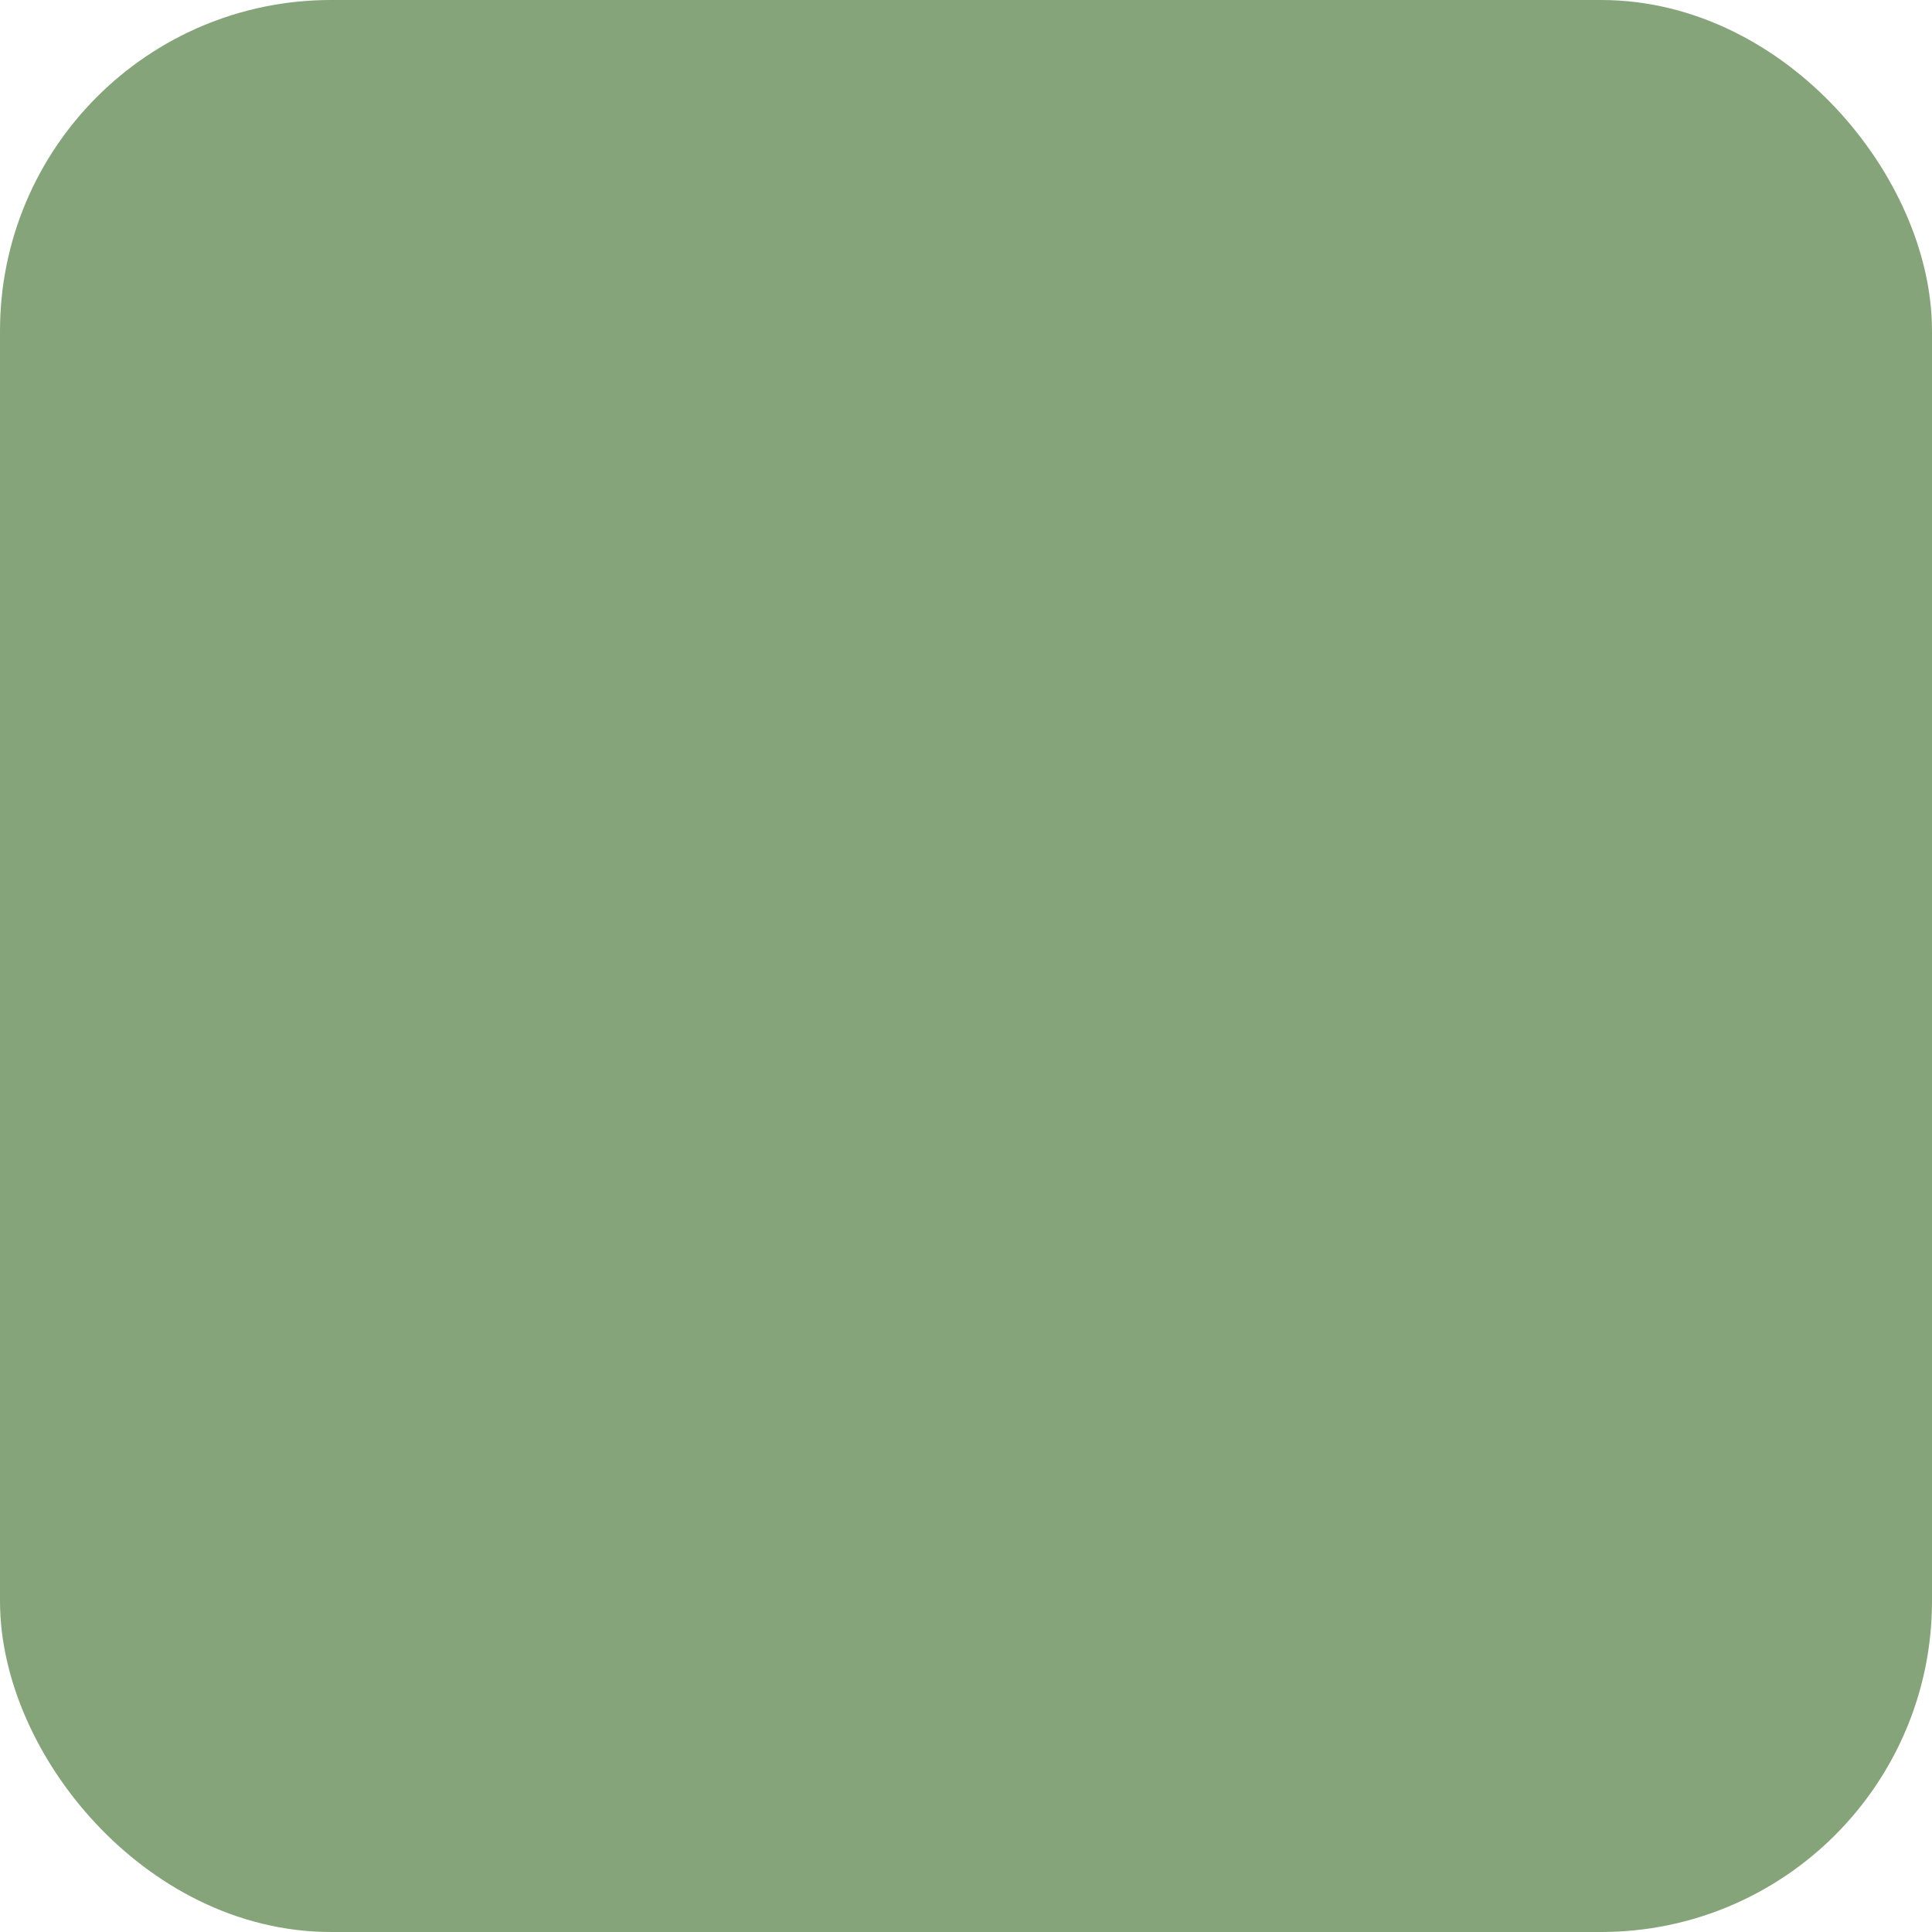 <?xml version="1.0" encoding="UTF-8" standalone="no"?>
<!-- Created with Inkscape (http://www.inkscape.org/) -->

<svg
   width="60"
   height="60"
   viewBox="0 0 60 60"
   version="1.1"
   id="svg1"
   inkscape:version="1.4 (e7c3feb100, 2024-10-09)"
   sodipodi:docname="button_click.svg"
   xmlns:inkscape="http://www.inkscape.org/namespaces/inkscape"
   xmlns:sodipodi="http://sodipodi.sourceforge.net/DTD/sodipodi-0.dtd"
   xmlns="http://www.w3.org/2000/svg"
   xmlns:svg="http://www.w3.org/2000/svg">
  <sodipodi:namedview
     id="namedview1"
     pagecolor="#505050"
     bordercolor="#ffffff"
     borderopacity="1"
     inkscape:showpageshadow="0"
     inkscape:pageopacity="0"
     inkscape:pagecheckerboard="1"
     inkscape:deskcolor="#d1d1d1"
     inkscape:document-units="px"
     showguides="true"
     inkscape:zoom="7.8680134"
     inkscape:cx="15.188078"
     inkscape:cy="37.302936"
     inkscape:window-width="1920"
     inkscape:window-height="1080"
     inkscape:window-x="0"
     inkscape:window-y="0"
     inkscape:window-maximized="1"
     inkscape:current-layer="layer1" />
  <defs
     id="defs1" />
  <g
     inkscape:label="Layer 1"
     inkscape:groupmode="layer"
     id="layer1">
    <rect
       style="display:inline;fill:#85a479;fill-opacity:1;stroke:#85a479;stroke-width:4;stroke-miterlimit:4.8;stroke-dasharray:none;stroke-opacity:1;paint-order:normal"
       id="rect1"
       height="56"
       x="2"
       y="2"
       ry="8.276"
       width="56"
       onclick="" />
    <path
       style="display:none;fill:#85a479;fill-opacity:1;stroke:#85a479;stroke-width:2;stroke-miterlimit:4.8;stroke-dasharray:none;stroke-opacity:1;paint-order:normal"
       d="m 14.436,30.582 c 0,0 3.954,9.167 12.762,6.83 C 36.005,35.076 48.048,2.902 45.352,14.405 42.656,25.909 37.443,38.131 37.443,38.131 c 0,0 -8.807,17.435 -16.896,6.111 C 12.459,32.919 14.436,30.582 14.436,30.582 Z"
       id="path4" />
  </g>
</svg>

